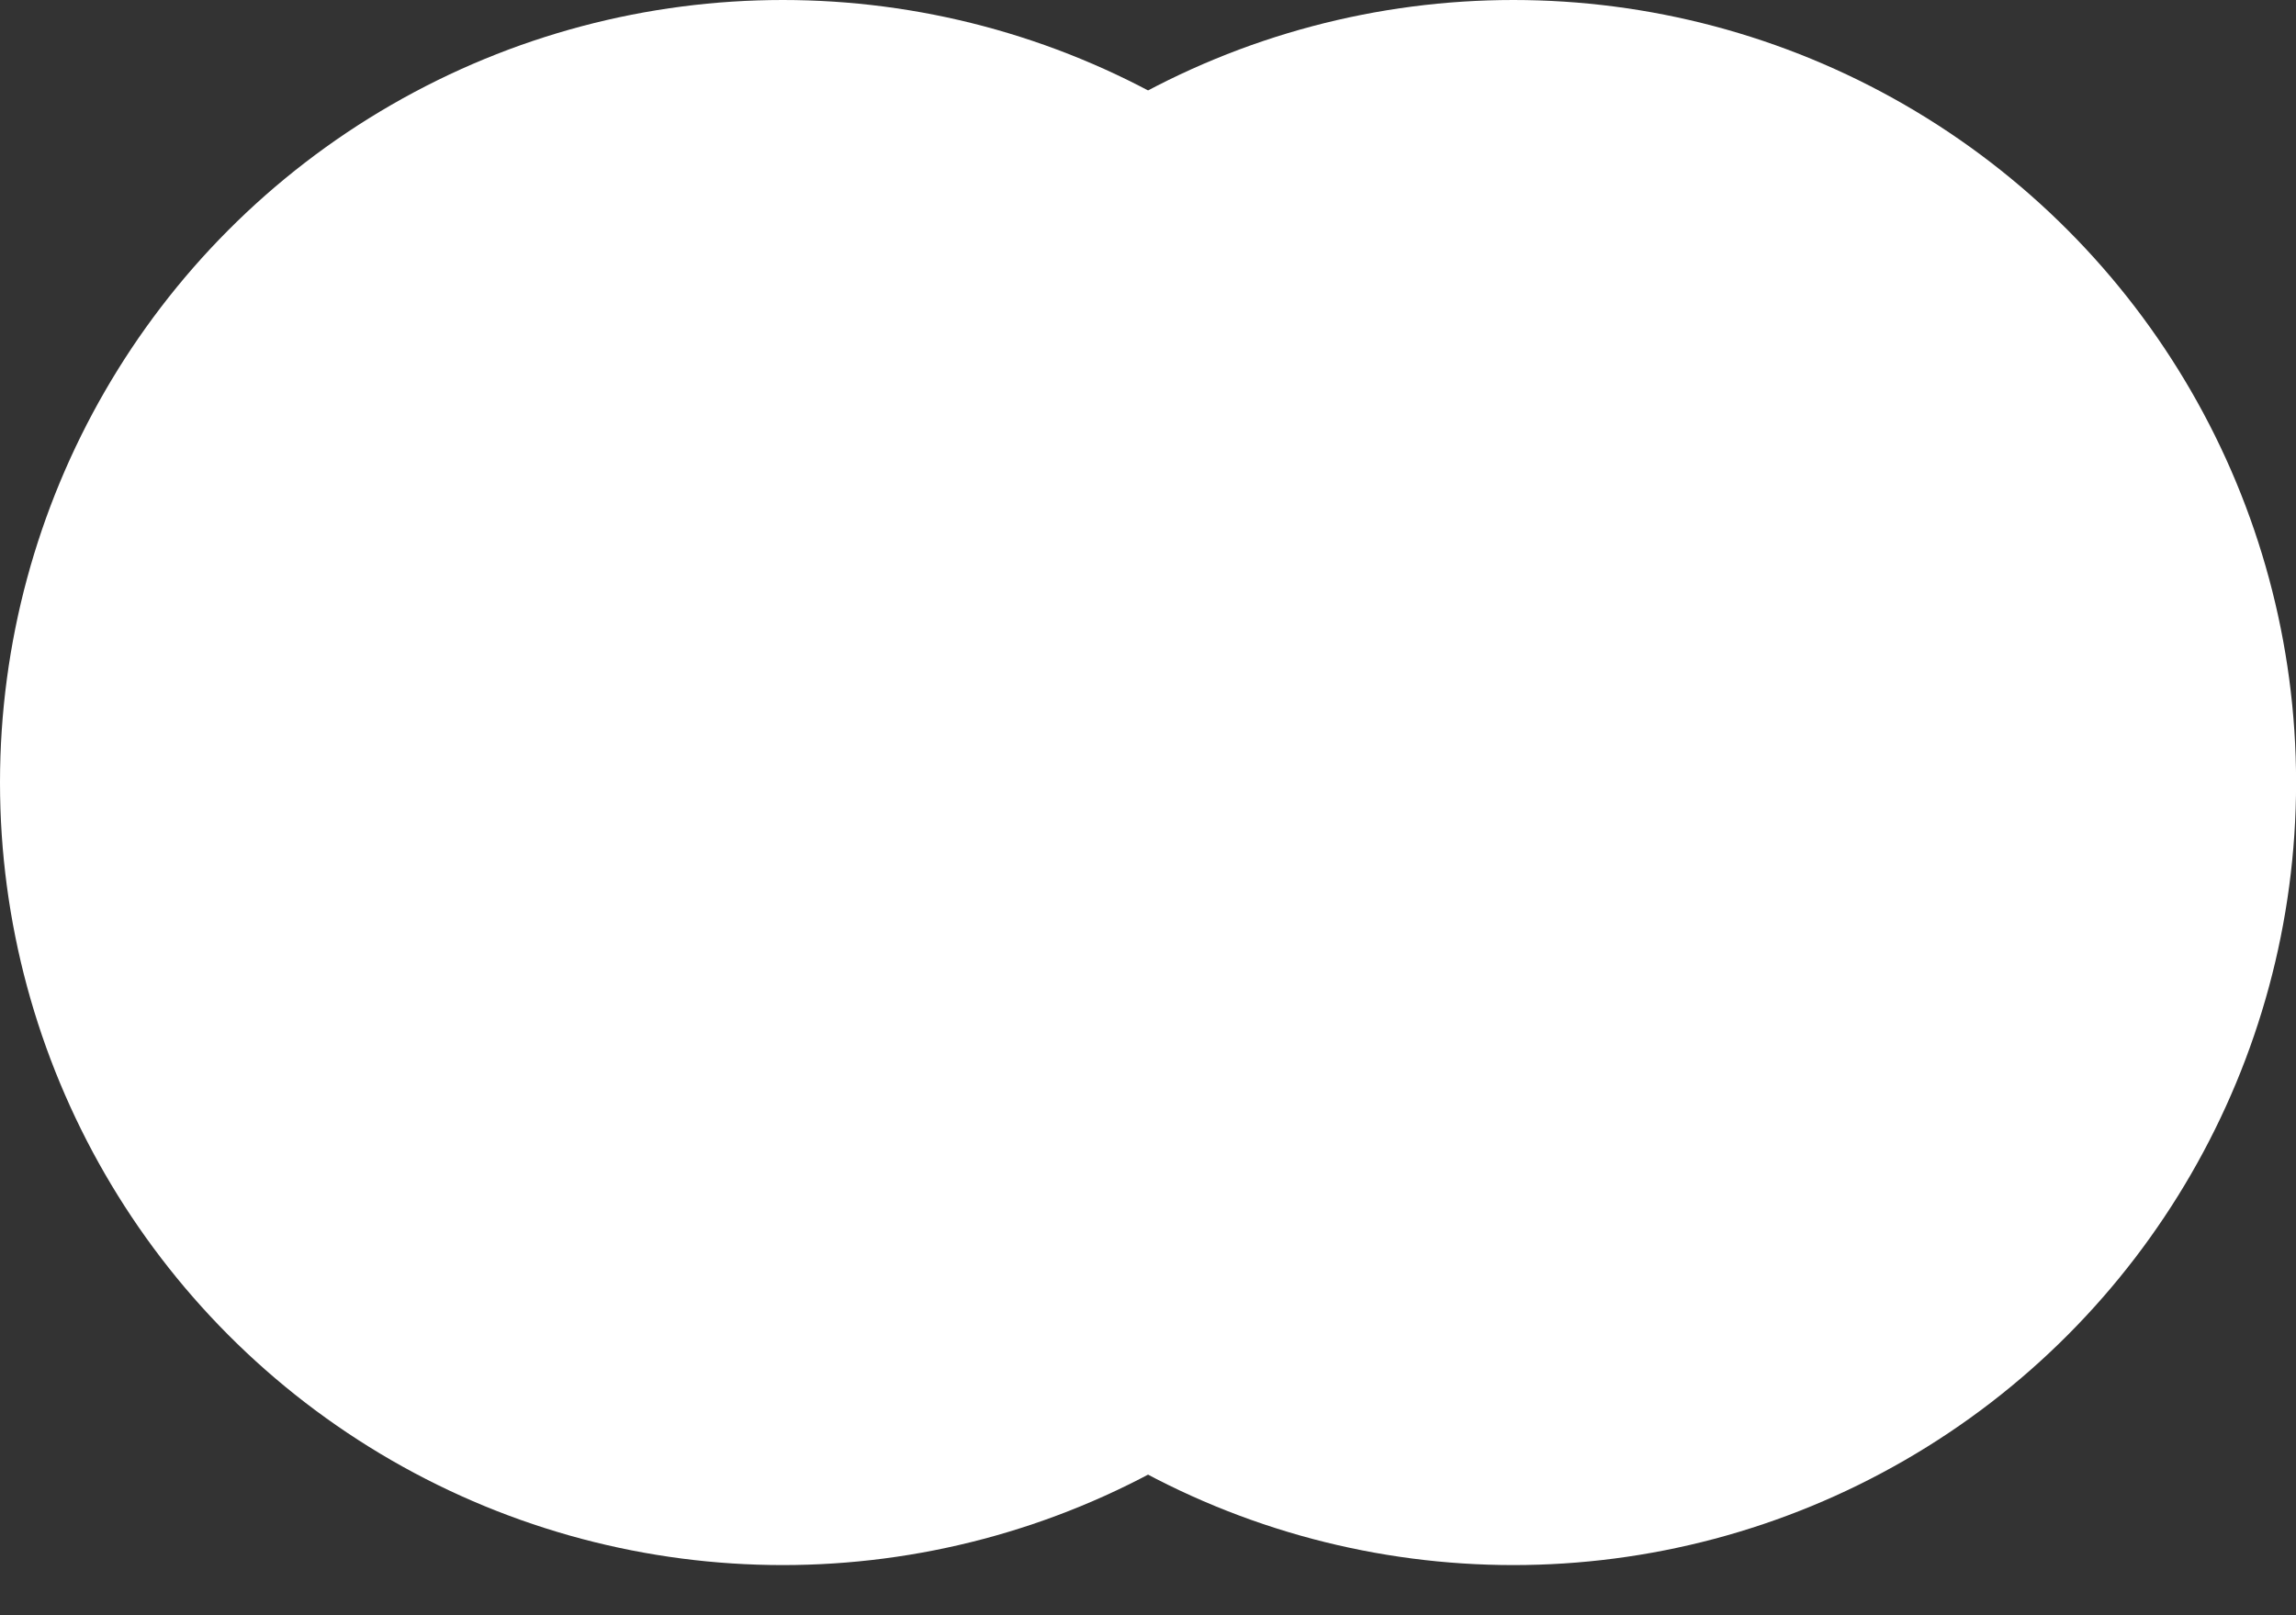 <svg width="27" height="19" viewBox="0 0 27 19" fill="none" xmlns="http://www.w3.org/2000/svg">
<rect x="0" y="0" width="27" height="19" fill="#333333" stroke="none"/>
<circle cx="9.205" cy="9.205" r="9.205" fill="white"/>
<circle cx="17.796" cy="9.205" r="9.205" fill="white"/>
</svg>
